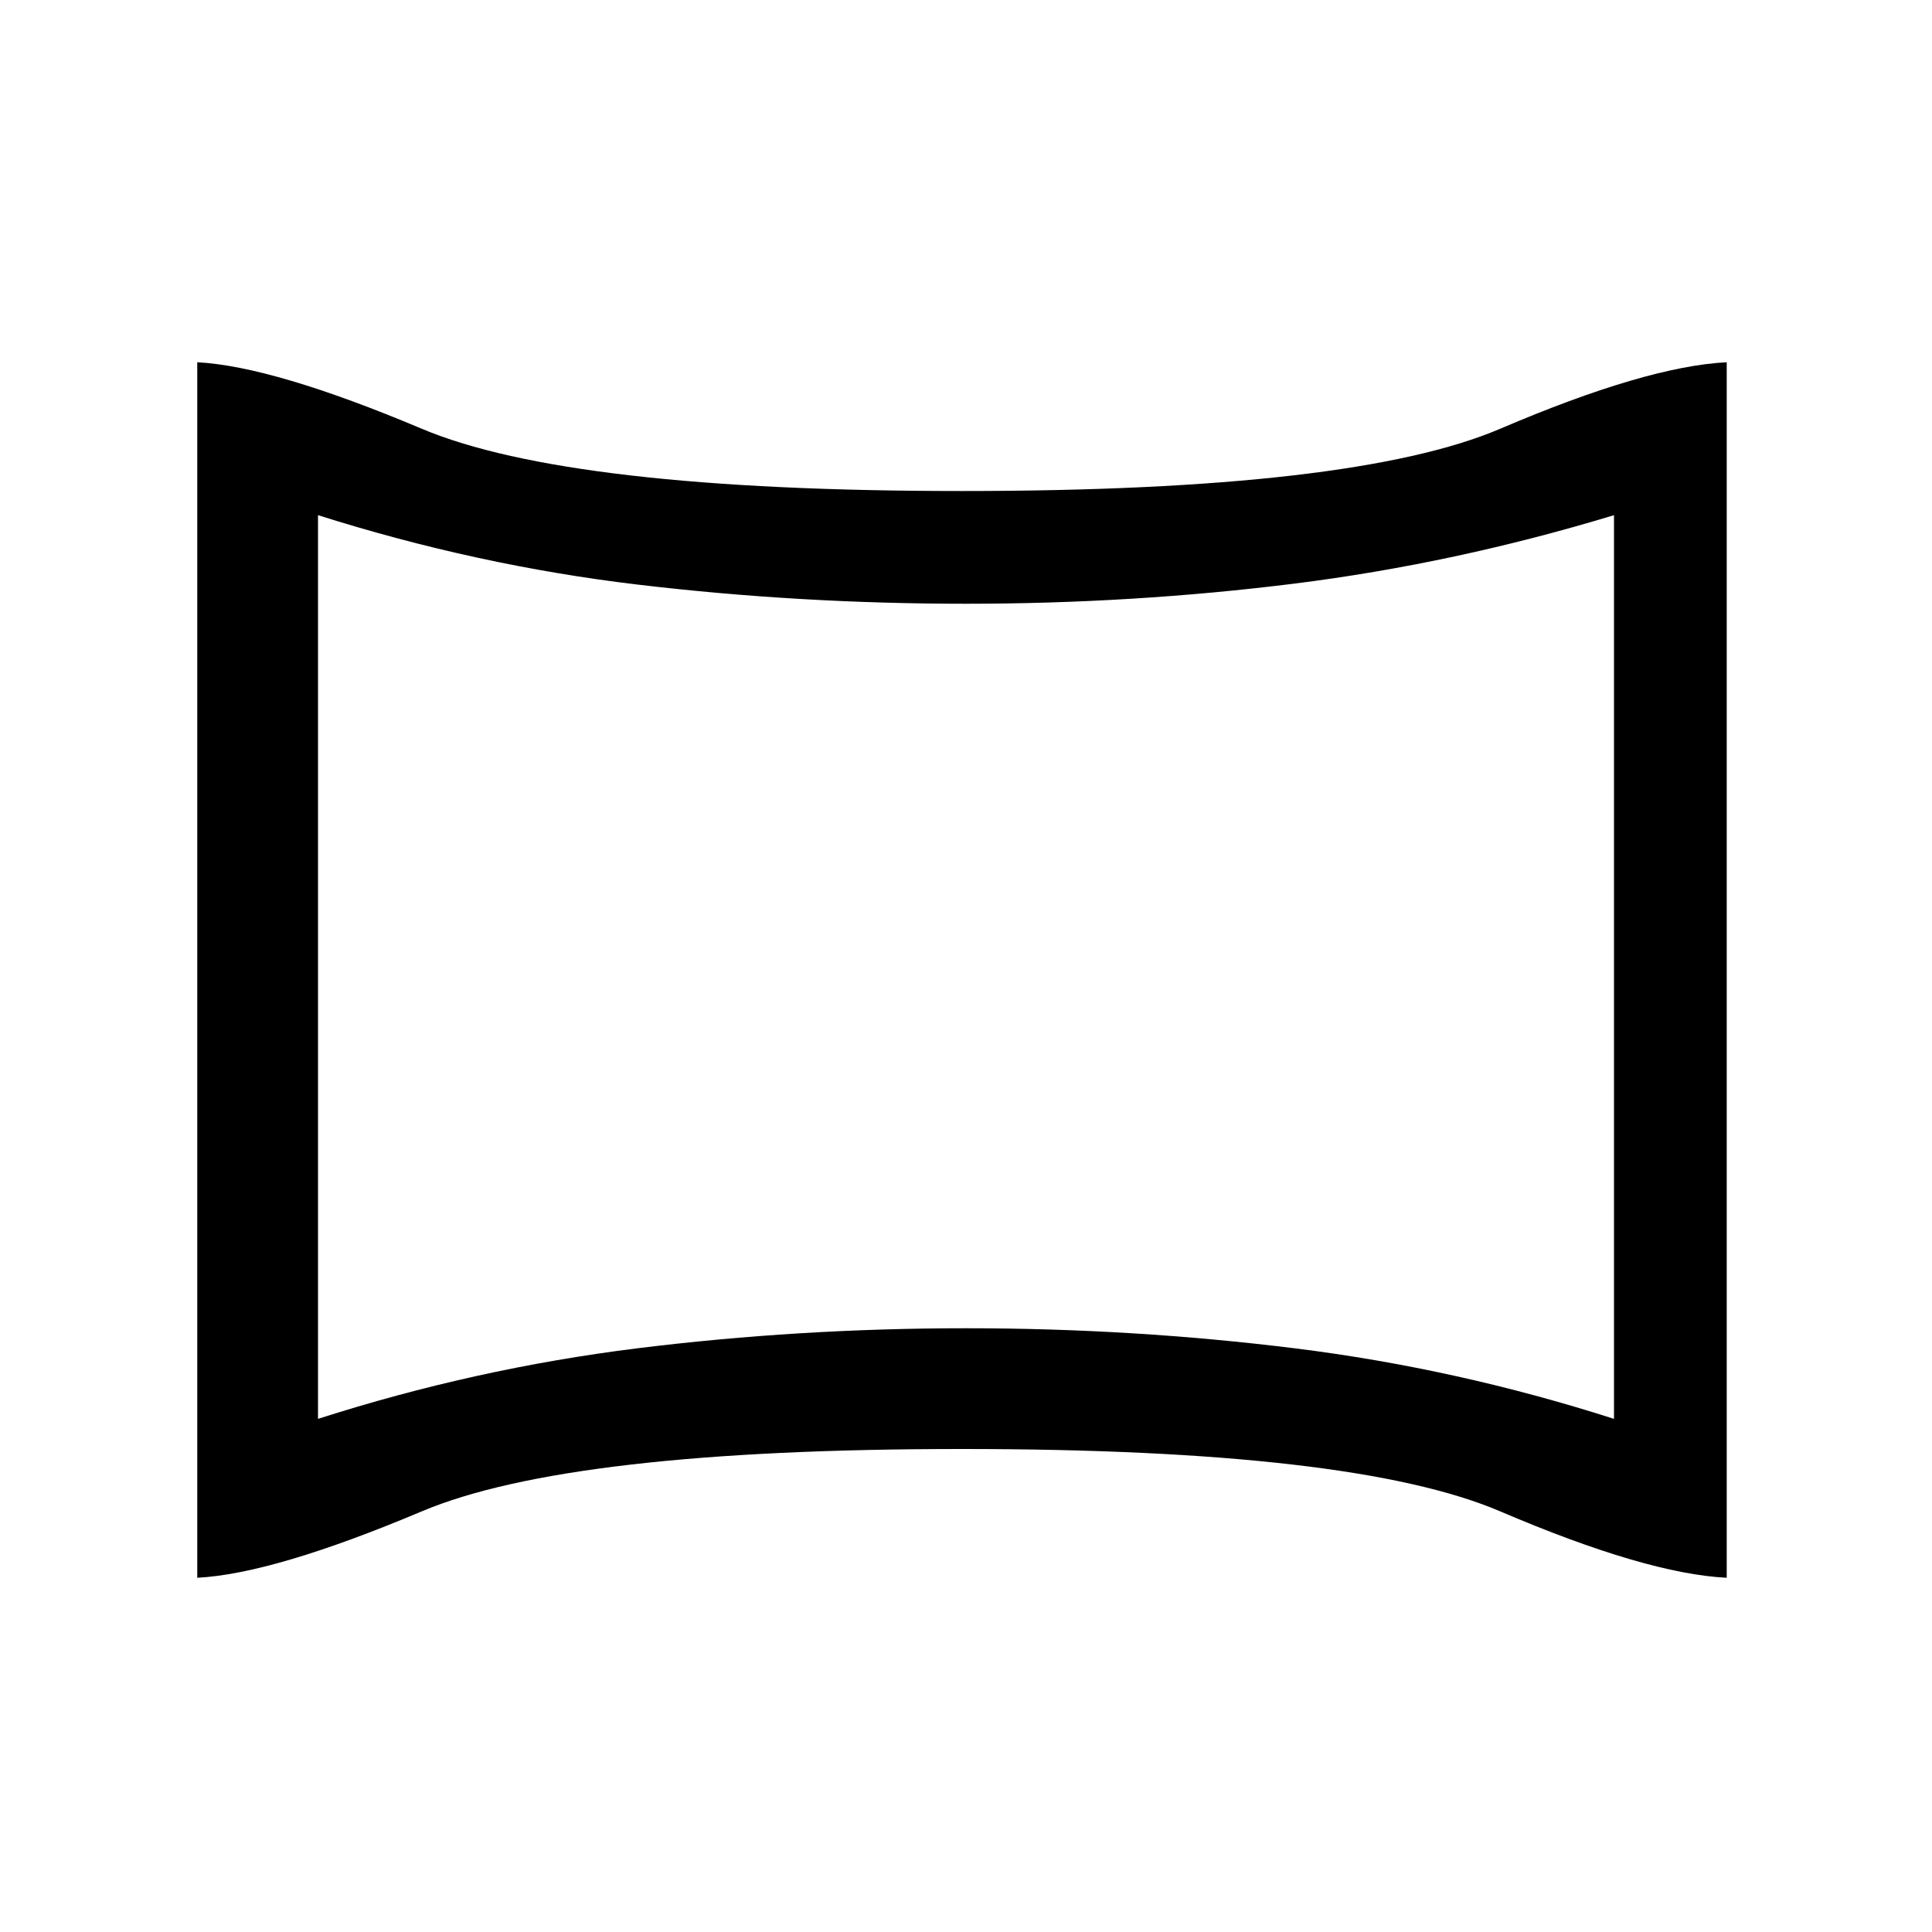 <svg xmlns="http://www.w3.org/2000/svg" height="20" width="20"><path d="M3.292 14.688Q4.917 14.167 6.594 13.958Q8.271 13.75 10 13.75Q11.729 13.75 13.406 13.958Q15.083 14.167 16.708 14.688V5.333Q15.062 5.833 13.396 6.042Q11.729 6.25 10 6.25Q8.271 6.25 6.604 6.052Q4.938 5.854 3.292 5.333ZM10 10.021Q10 10.021 10 10.021Q10 10.021 10 10.021Q10 10.021 10 10.021Q10 10.021 10 10.021Q10 10.021 10 10.021Q10 10.021 10 10.021Q10 10.021 10 10.021Q10 10.021 10 10.021ZM2.042 16.333V3.75Q2.833 3.792 4.365 4.438Q5.896 5.083 9.958 5.083Q14.021 5.083 15.531 4.438Q17.042 3.792 17.875 3.75V16.333Q17.042 16.292 15.531 15.646Q14.021 15 9.958 15Q5.896 15 4.365 15.646Q2.833 16.292 2.042 16.333Z"/></svg>